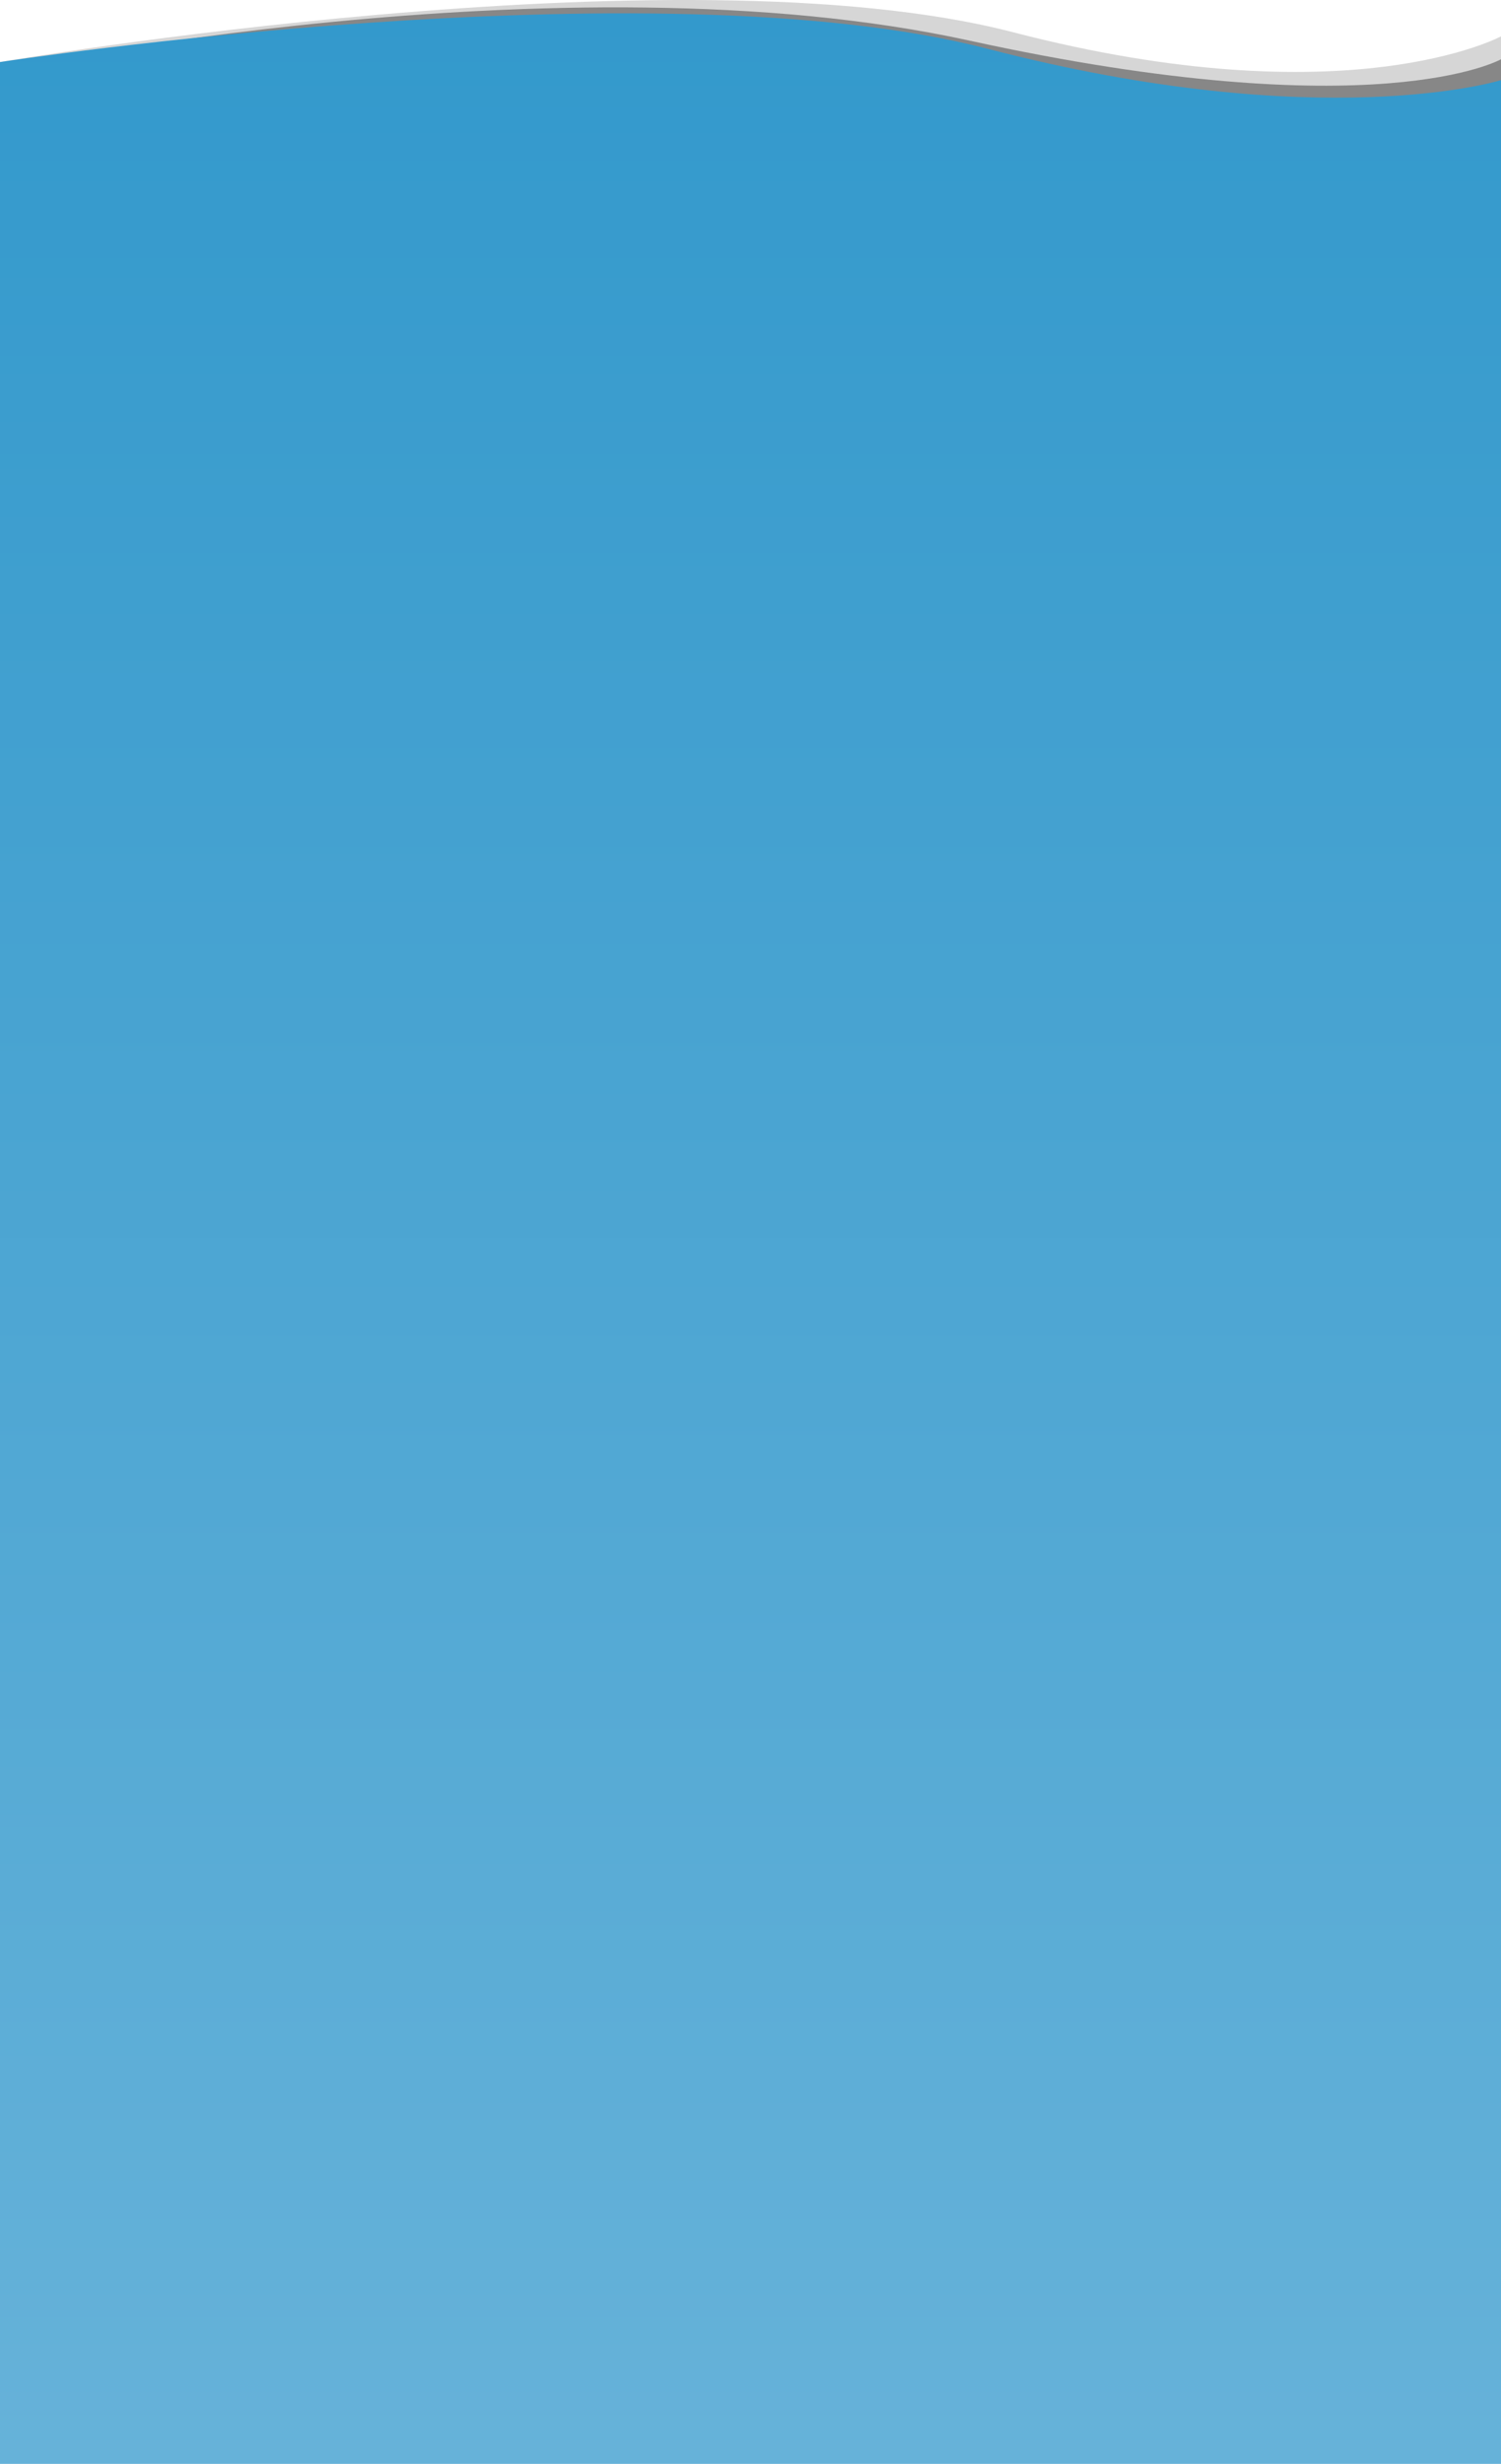 <svg enable-background="new 0 0 720 1181.61" viewBox="0 0 720 1181.61" xmlns="http://www.w3.org/2000/svg" xmlns:xlink="http://www.w3.org/1999/xlink"><linearGradient id="a" gradientUnits="userSpaceOnUse" x1="360" x2="360" y1="1181.606" y2="6.407"><stop offset="0" stop-color="#66b2d9"/><stop offset="1" stop-color="#39c"/></linearGradient><path d="m720 1156.61h-720v-1126.85s325.08-56.04 485.82-14.33 234.18 2 234.18 2z" fill="#d6d6d6"/><path d="m720 1176.61h-720v-1142.85s269.15-57.13 464.82-14.33 255.18 9 255.18 9z" fill="#878787"/><path d="m720 1181.61h-720v-1151.85s313.08-48.04 473.82-6.33 246.18 15 246.18 15z" fill="url(#a)"/></svg>